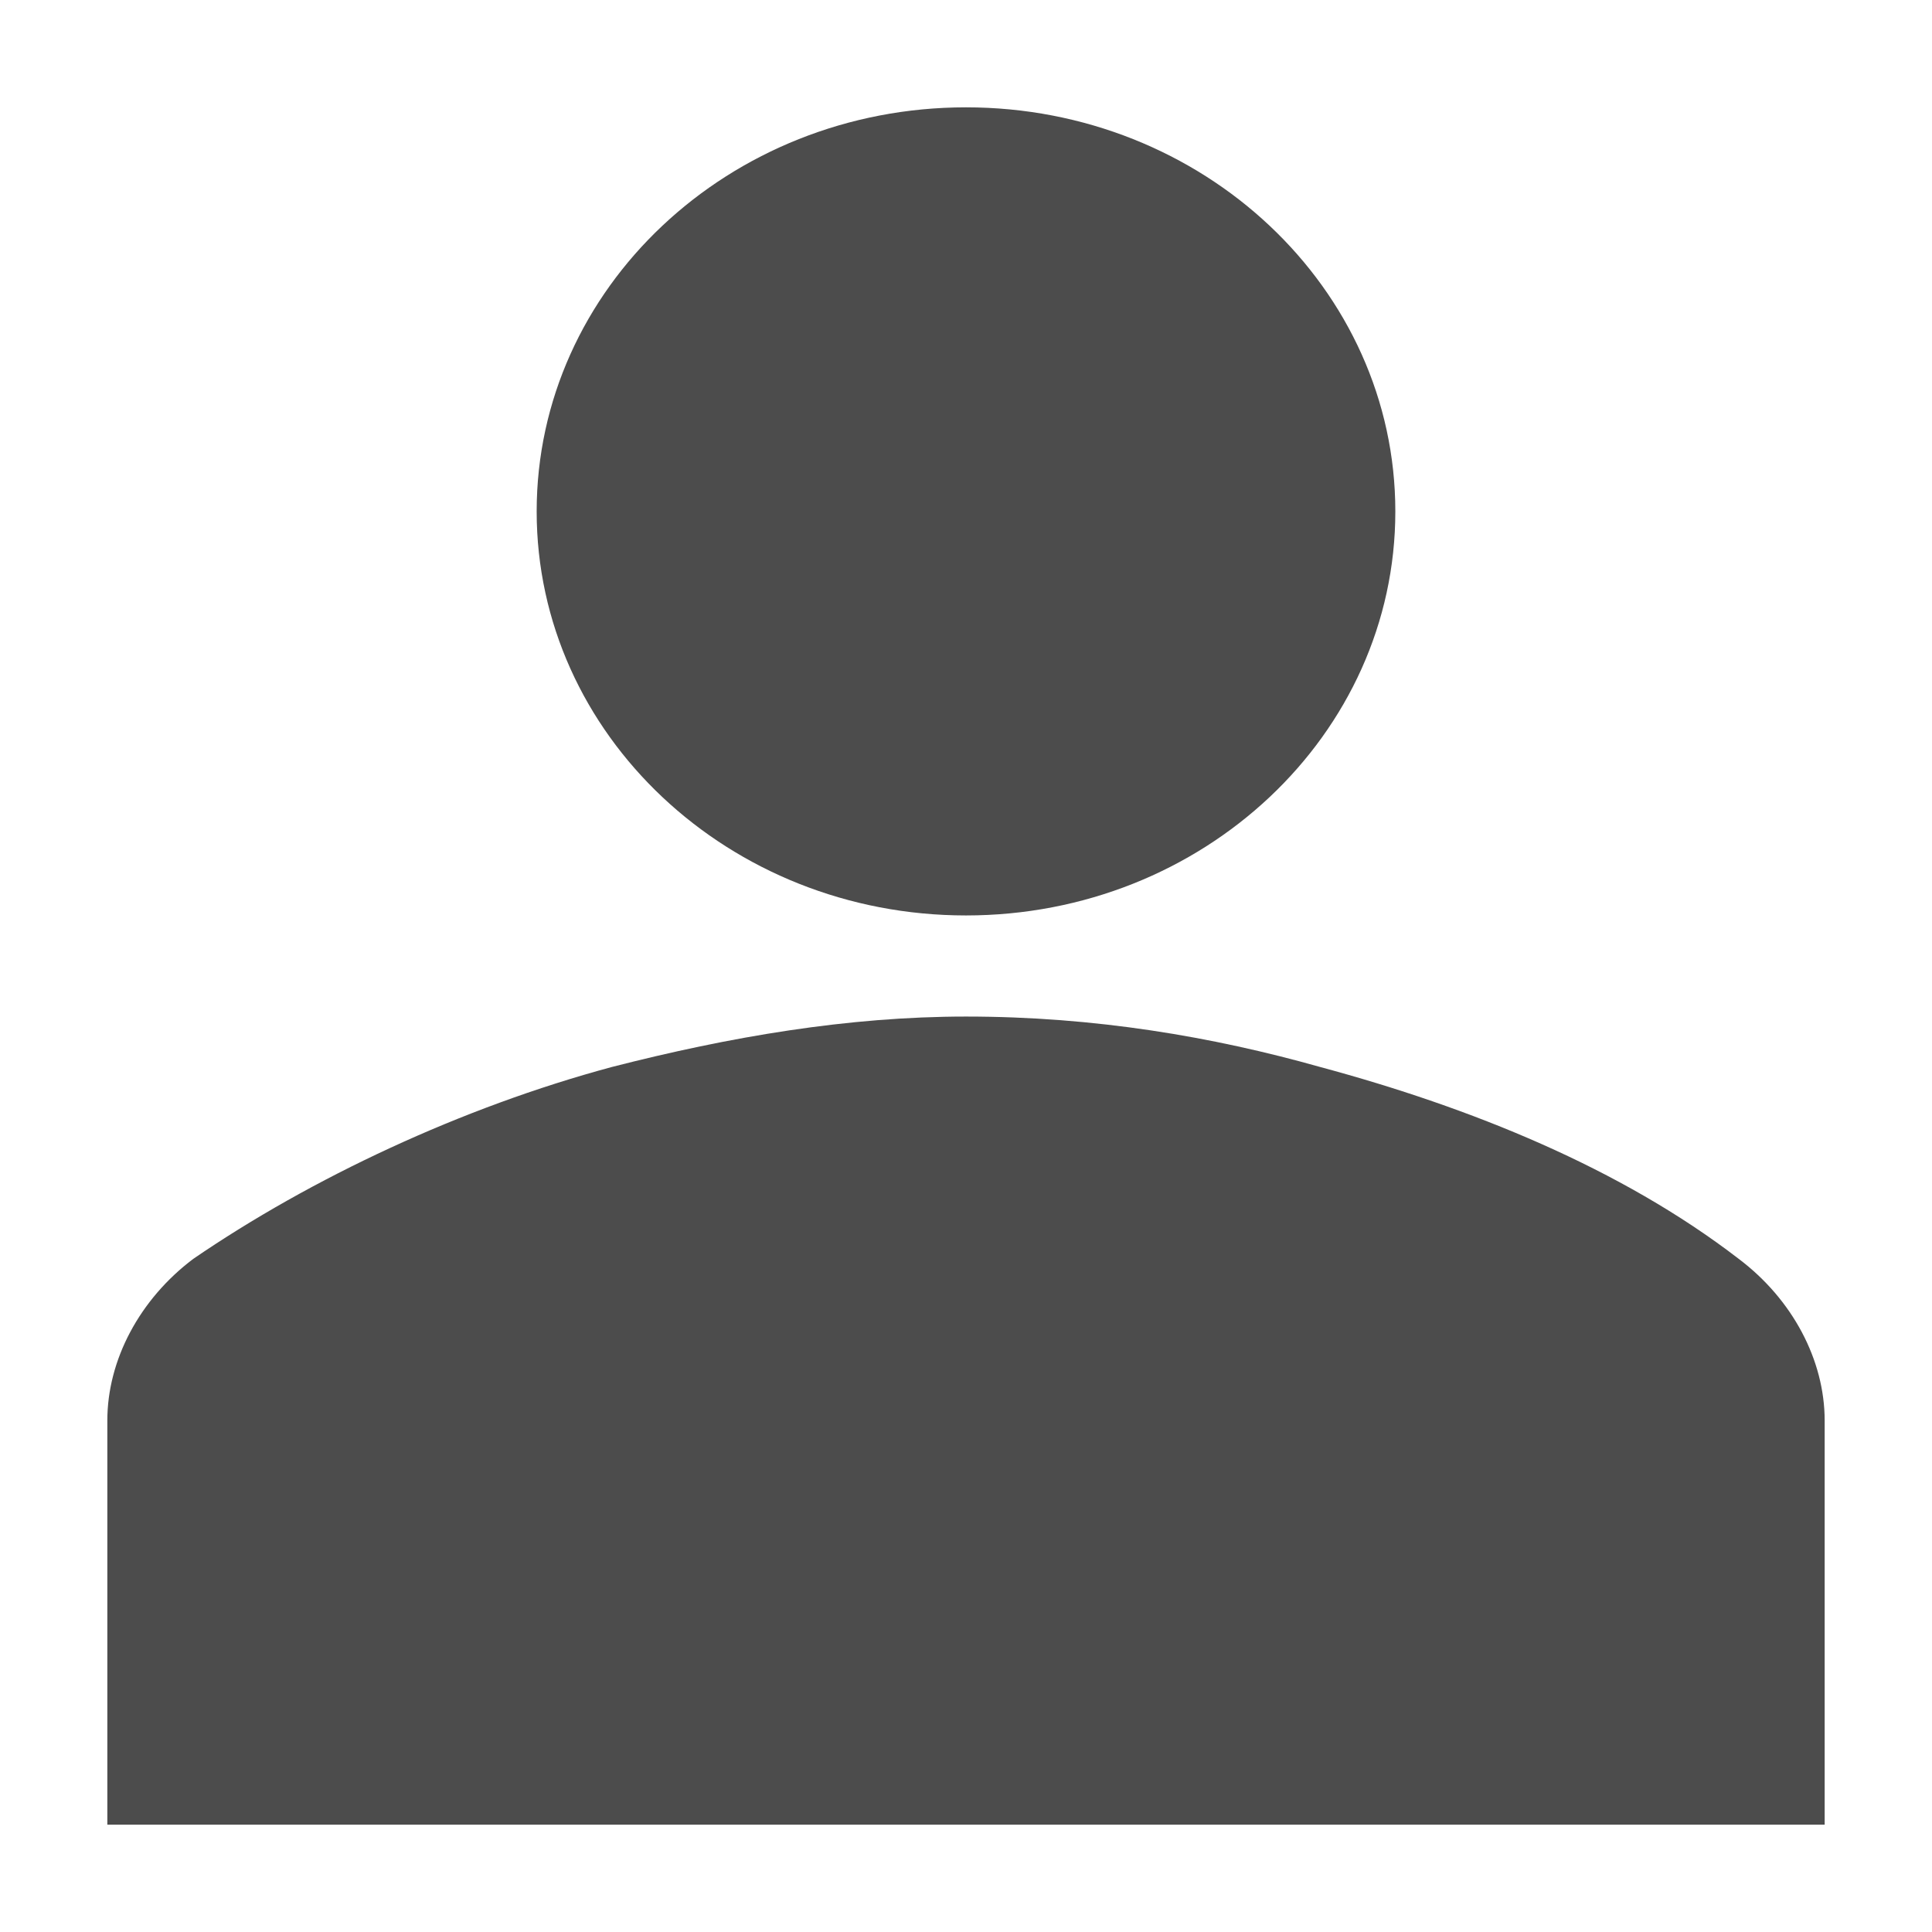 <svg width="18" height="18" viewBox="0 0 18 18" fill="none" xmlns="http://www.w3.org/2000/svg">
<path d="M9 8.529C11.209 8.529 13 6.844 13 4.765C13 2.686 11.209 1 9 1C6.791 1 5 2.686 5 4.765C5 6.844 6.791 8.529 9 8.529Z" fill="#000" fill-opacity="0.7"/>
<path d="M17 17V13.235C17 12.671 16.7 12.106 16.2 11.729C15.1 10.882 13.7 10.318 12.3 9.941C11.3 9.659 10.2 9.471 9 9.471C7.9 9.471 6.8 9.659 5.7 9.941C4.3 10.318 2.9 10.976 1.8 11.729C1.3 12.106 1 12.671 1 13.235V17H17Z" fill="#000" fill-opacity="0.7"/>
</svg>
